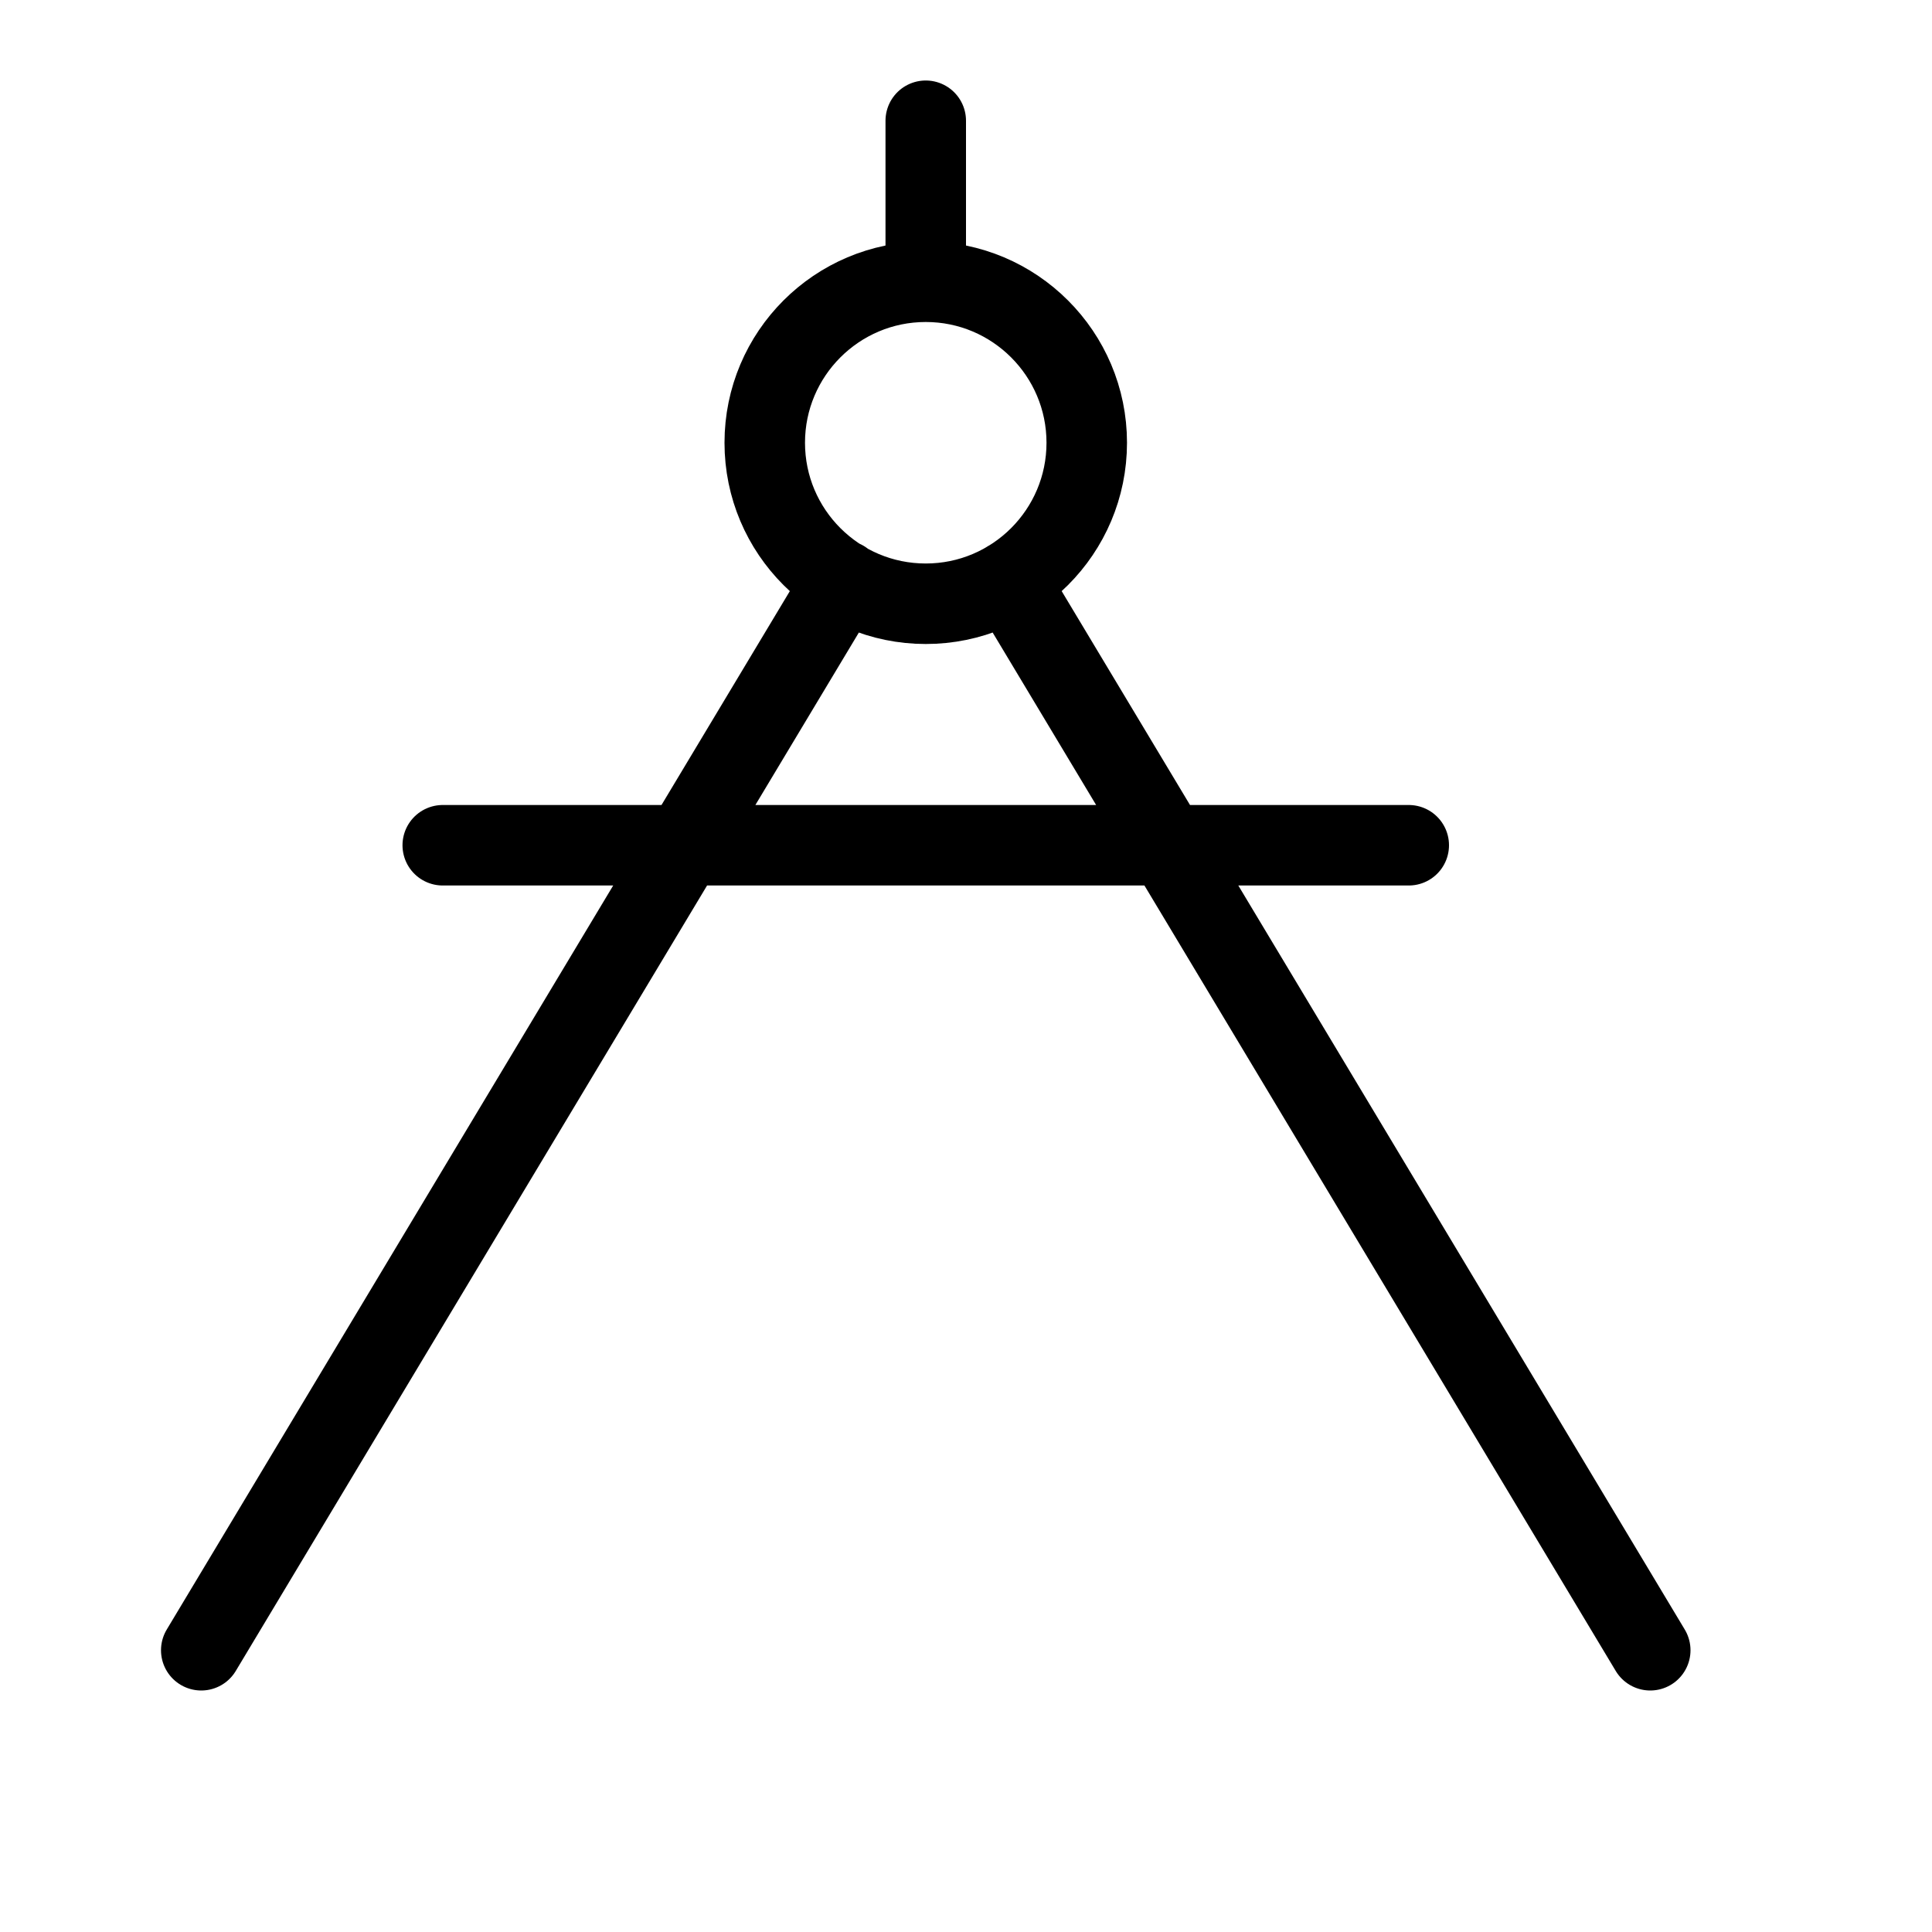 <svg height="24" viewBox="0 0 24 24" width="24" xmlns="http://www.w3.org/2000/svg"><path d="m13.5 5.5c0 1.104-.896 2-2 2s-2-.896-2-2 .896-2 2-2 2 .896 2 2zm-2-4v2m-9 17 7.974-13.289m10.026 13.289-7.972-13.286m-7.028 3.286h12" fill="none" stroke="#000" stroke-linecap="round" stroke-linejoin="round"/></svg>